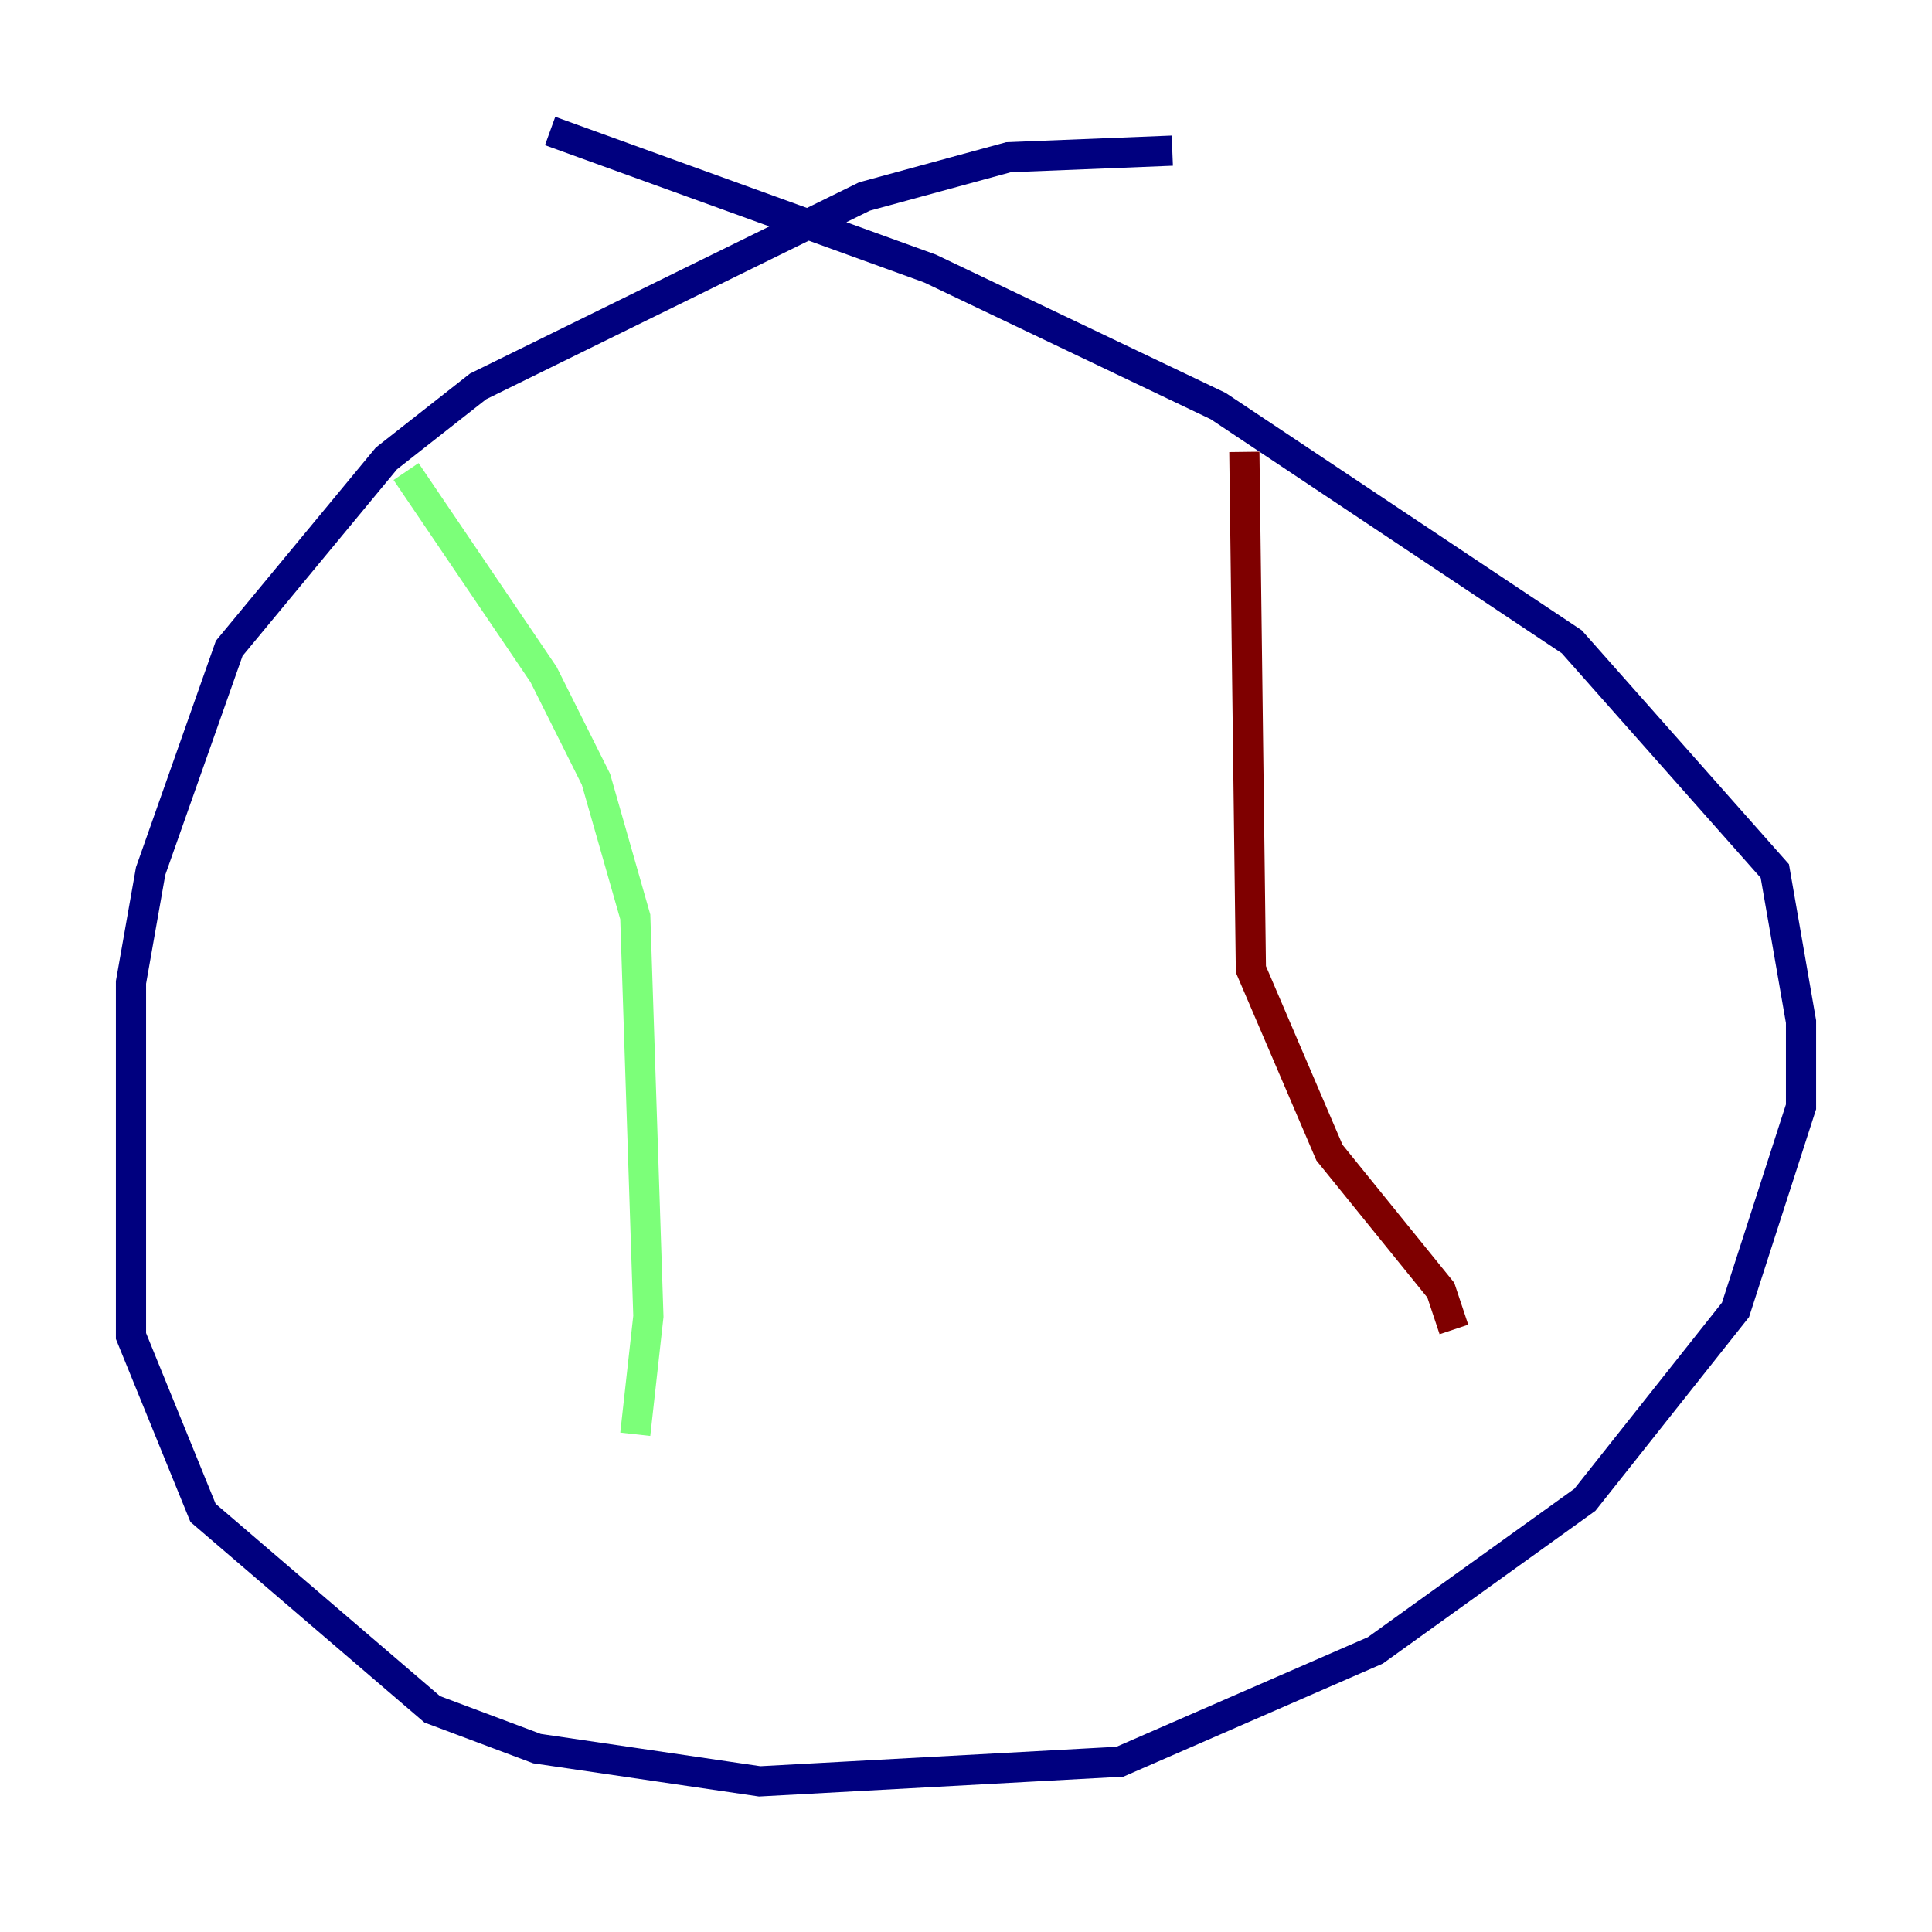 <?xml version="1.0" encoding="utf-8" ?>
<svg baseProfile="tiny" height="128" version="1.2" viewBox="0,0,128,128" width="128" xmlns="http://www.w3.org/2000/svg" xmlns:ev="http://www.w3.org/2001/xml-events" xmlns:xlink="http://www.w3.org/1999/xlink"><defs /><polyline fill="none" points="77.668,9.98 66.82,10.414 57.275,13.017 31.675,25.6 25.6,30.373 15.186,42.956 9.98,57.709 8.678,65.085 8.678,88.515 13.451,100.231 28.637,113.248 35.58,115.851 50.332,118.02 74.197,116.719 91.119,109.342 105.003,99.363 114.983,86.78 119.322,73.329 119.322,67.688 117.586,57.709 104.136,42.522 80.705,26.902 61.614,17.79 36.447,8.678" stroke="#00007f" stroke-width="2" /><polyline fill="none" points="26.902,31.241 36.014,44.691 39.485,51.634 42.088,60.746 42.956,87.214 42.088,95.024" stroke="#7cff79" stroke-width="2" /><polyline fill="none" points="82.441,29.939 82.875,64.217 88.081,76.366 95.458,85.478 96.325,88.081" stroke="#7f0000" stroke-width="2" /></svg>
